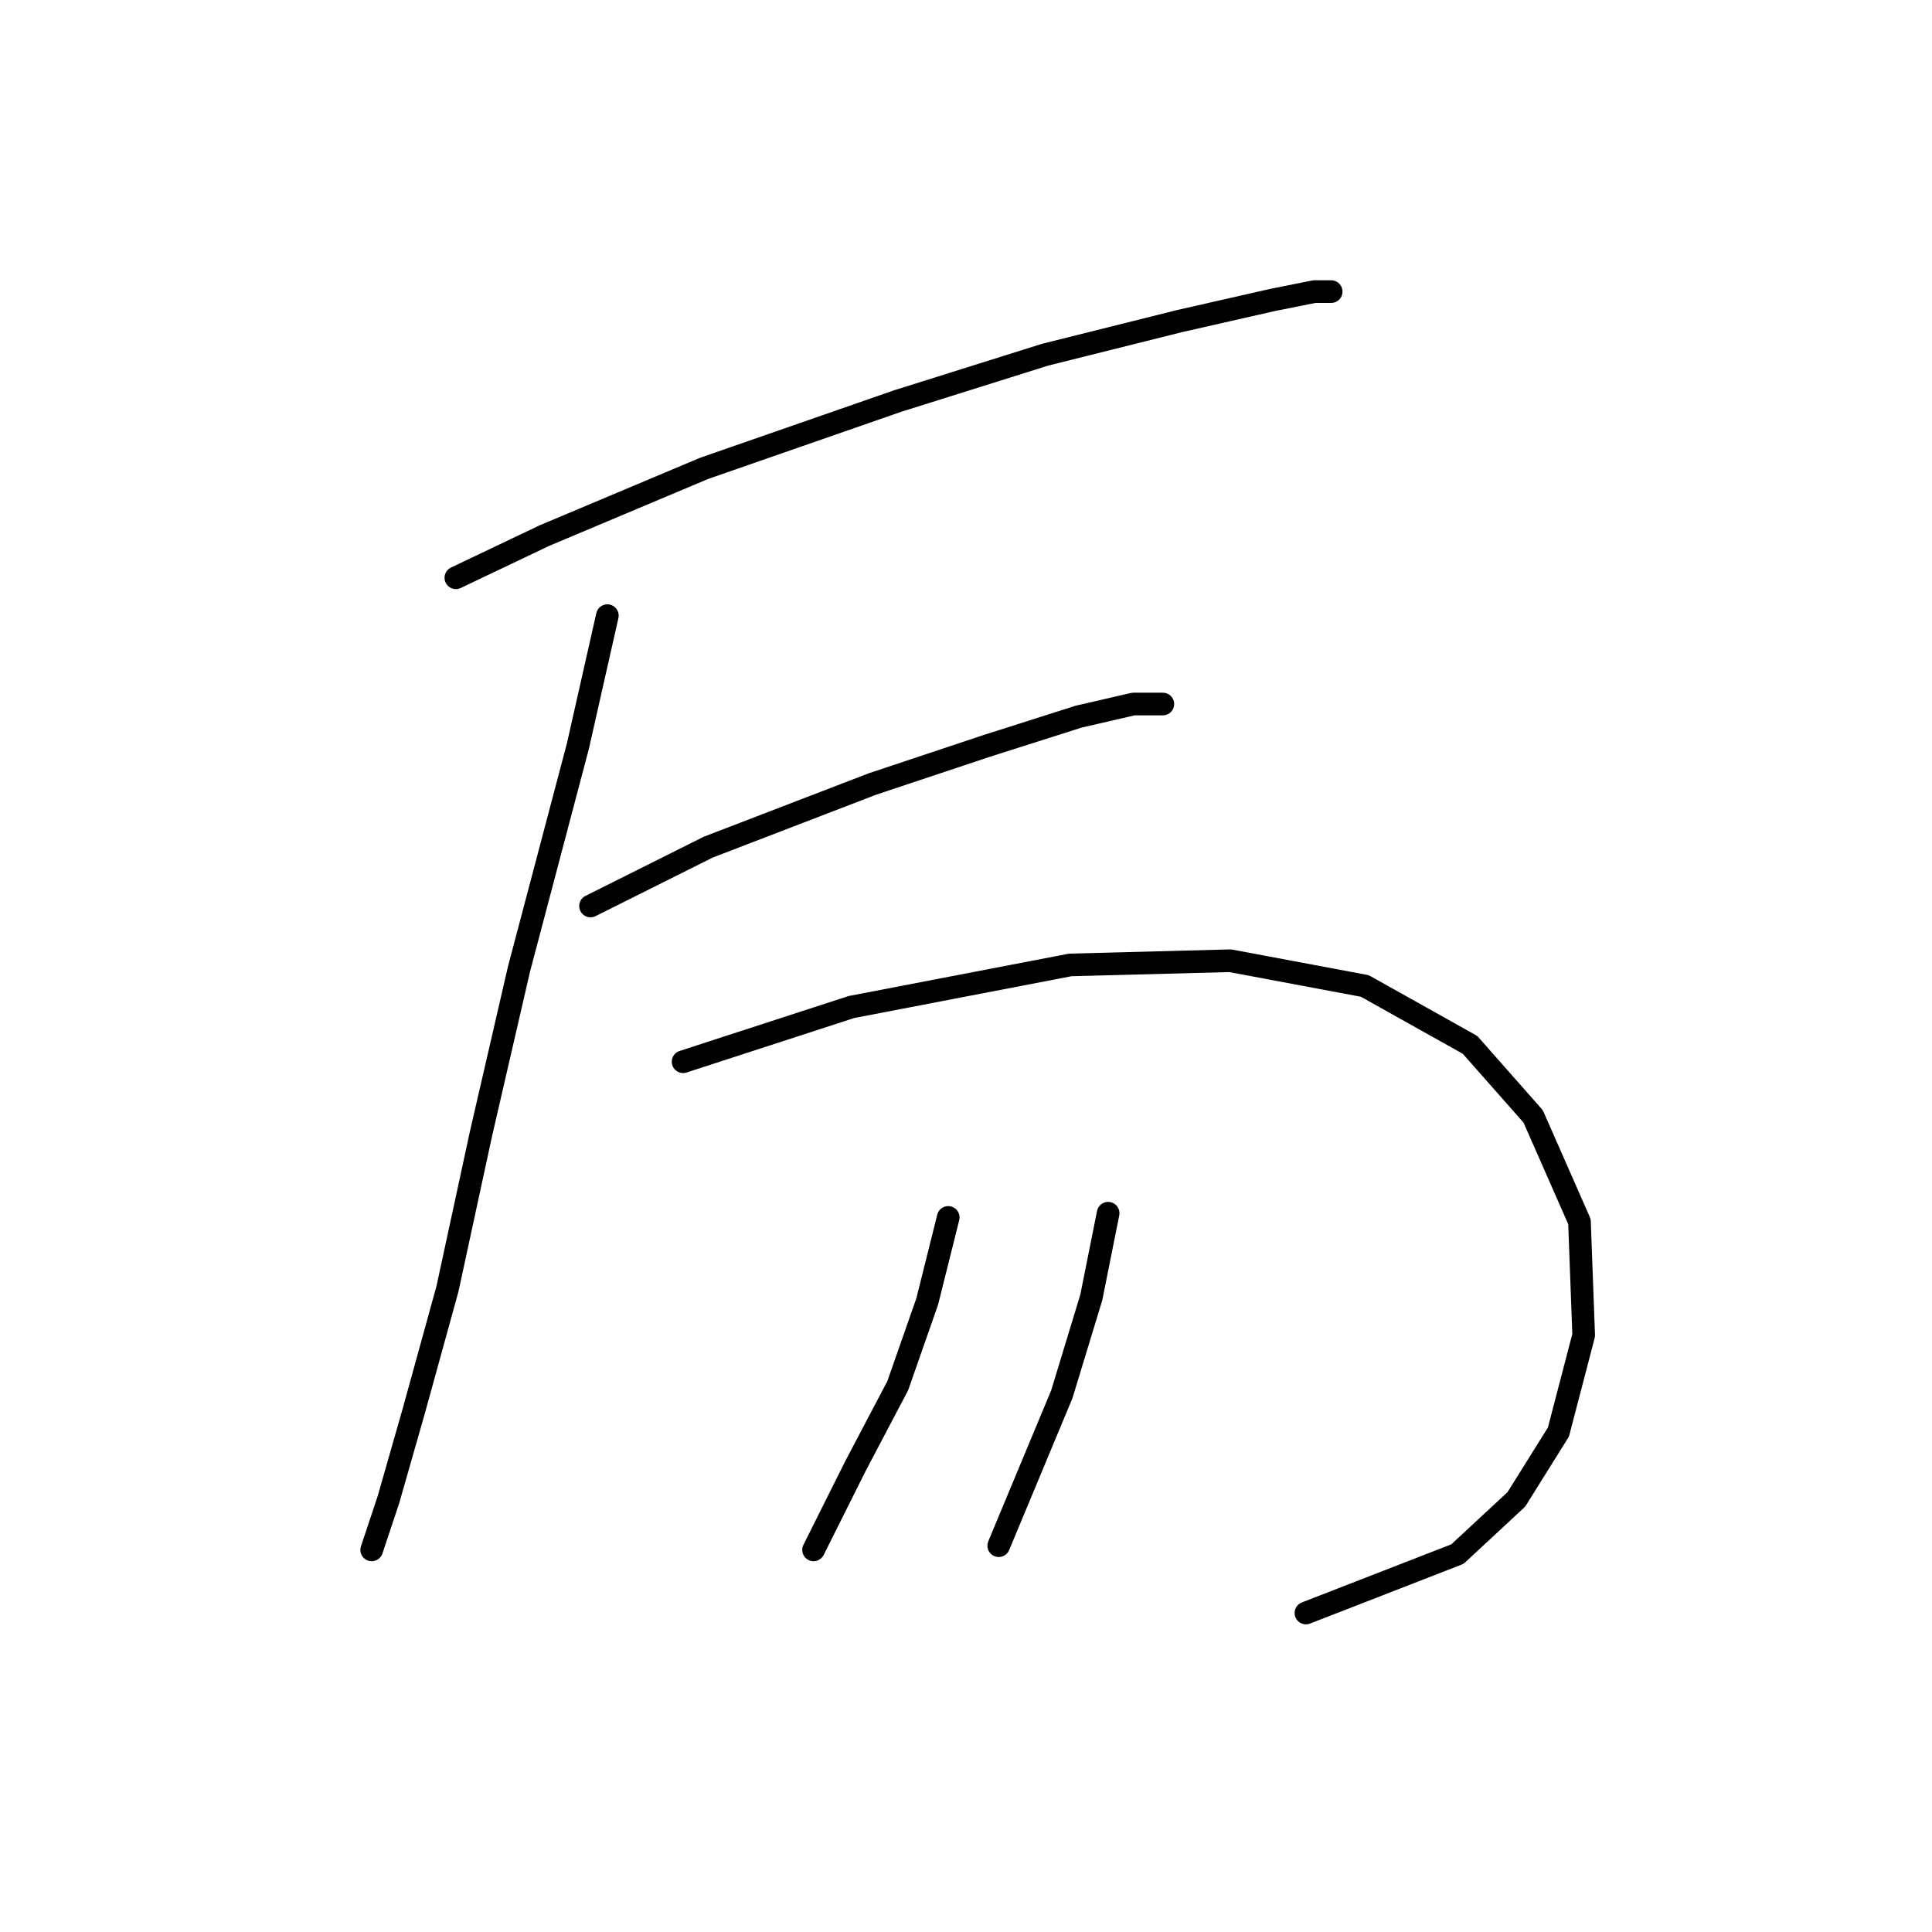 <?xml version="1.0" standalone="no"?>
    <svg width="256" height="256" xmlns="http://www.w3.org/2000/svg" version="1.1">
    <polyline stroke="black" stroke-width="3" stroke-linecap="round" fill="transparent" stroke-linejoin="round" points="60.403 76.558 72.113 70.981 93.303 62.059 118.953 53.137 138.47 47.004 156.314 42.543 168.582 39.755 174.158 38.639 176.388 38.639 176.388 38.639 " />
        <polyline stroke="black" stroke-width="3" stroke-linecap="round" fill="transparent" stroke-linejoin="round" points="80.478 81.576 76.574 98.862 68.768 128.416 63.749 150.163 59.288 170.795 54.827 186.966 51.481 198.676 49.251 205.368 49.251 205.368 " />
        <polyline stroke="black" stroke-width="3" stroke-linecap="round" fill="transparent" stroke-linejoin="round" points="78.247 120.052 93.86 112.245 115.608 103.881 130.663 98.862 142.931 94.959 150.18 93.286 154.083 93.286 154.083 93.286 " />
        <polyline stroke="black" stroke-width="3" stroke-linecap="round" fill="transparent" stroke-linejoin="round" points="90.515 140.684 112.82 133.435 141.816 127.859 163.005 127.301 180.849 130.647 194.79 138.453 203.154 147.933 209.288 161.873 209.846 176.929 206.5 189.754 200.924 198.676 193.117 205.925 173.043 213.732 173.043 213.732 " />
        <polyline stroke="black" stroke-width="3" stroke-linecap="round" fill="transparent" stroke-linejoin="round" points="125.645 161.316 122.857 172.468 118.953 183.621 113.377 194.215 107.801 205.368 107.801 205.368 " />
        <polyline stroke="black" stroke-width="3" stroke-linecap="round" fill="transparent" stroke-linejoin="round" points="146.834 160.758 144.604 171.911 140.701 184.736 132.336 204.81 132.336 204.81 " />
        </svg>